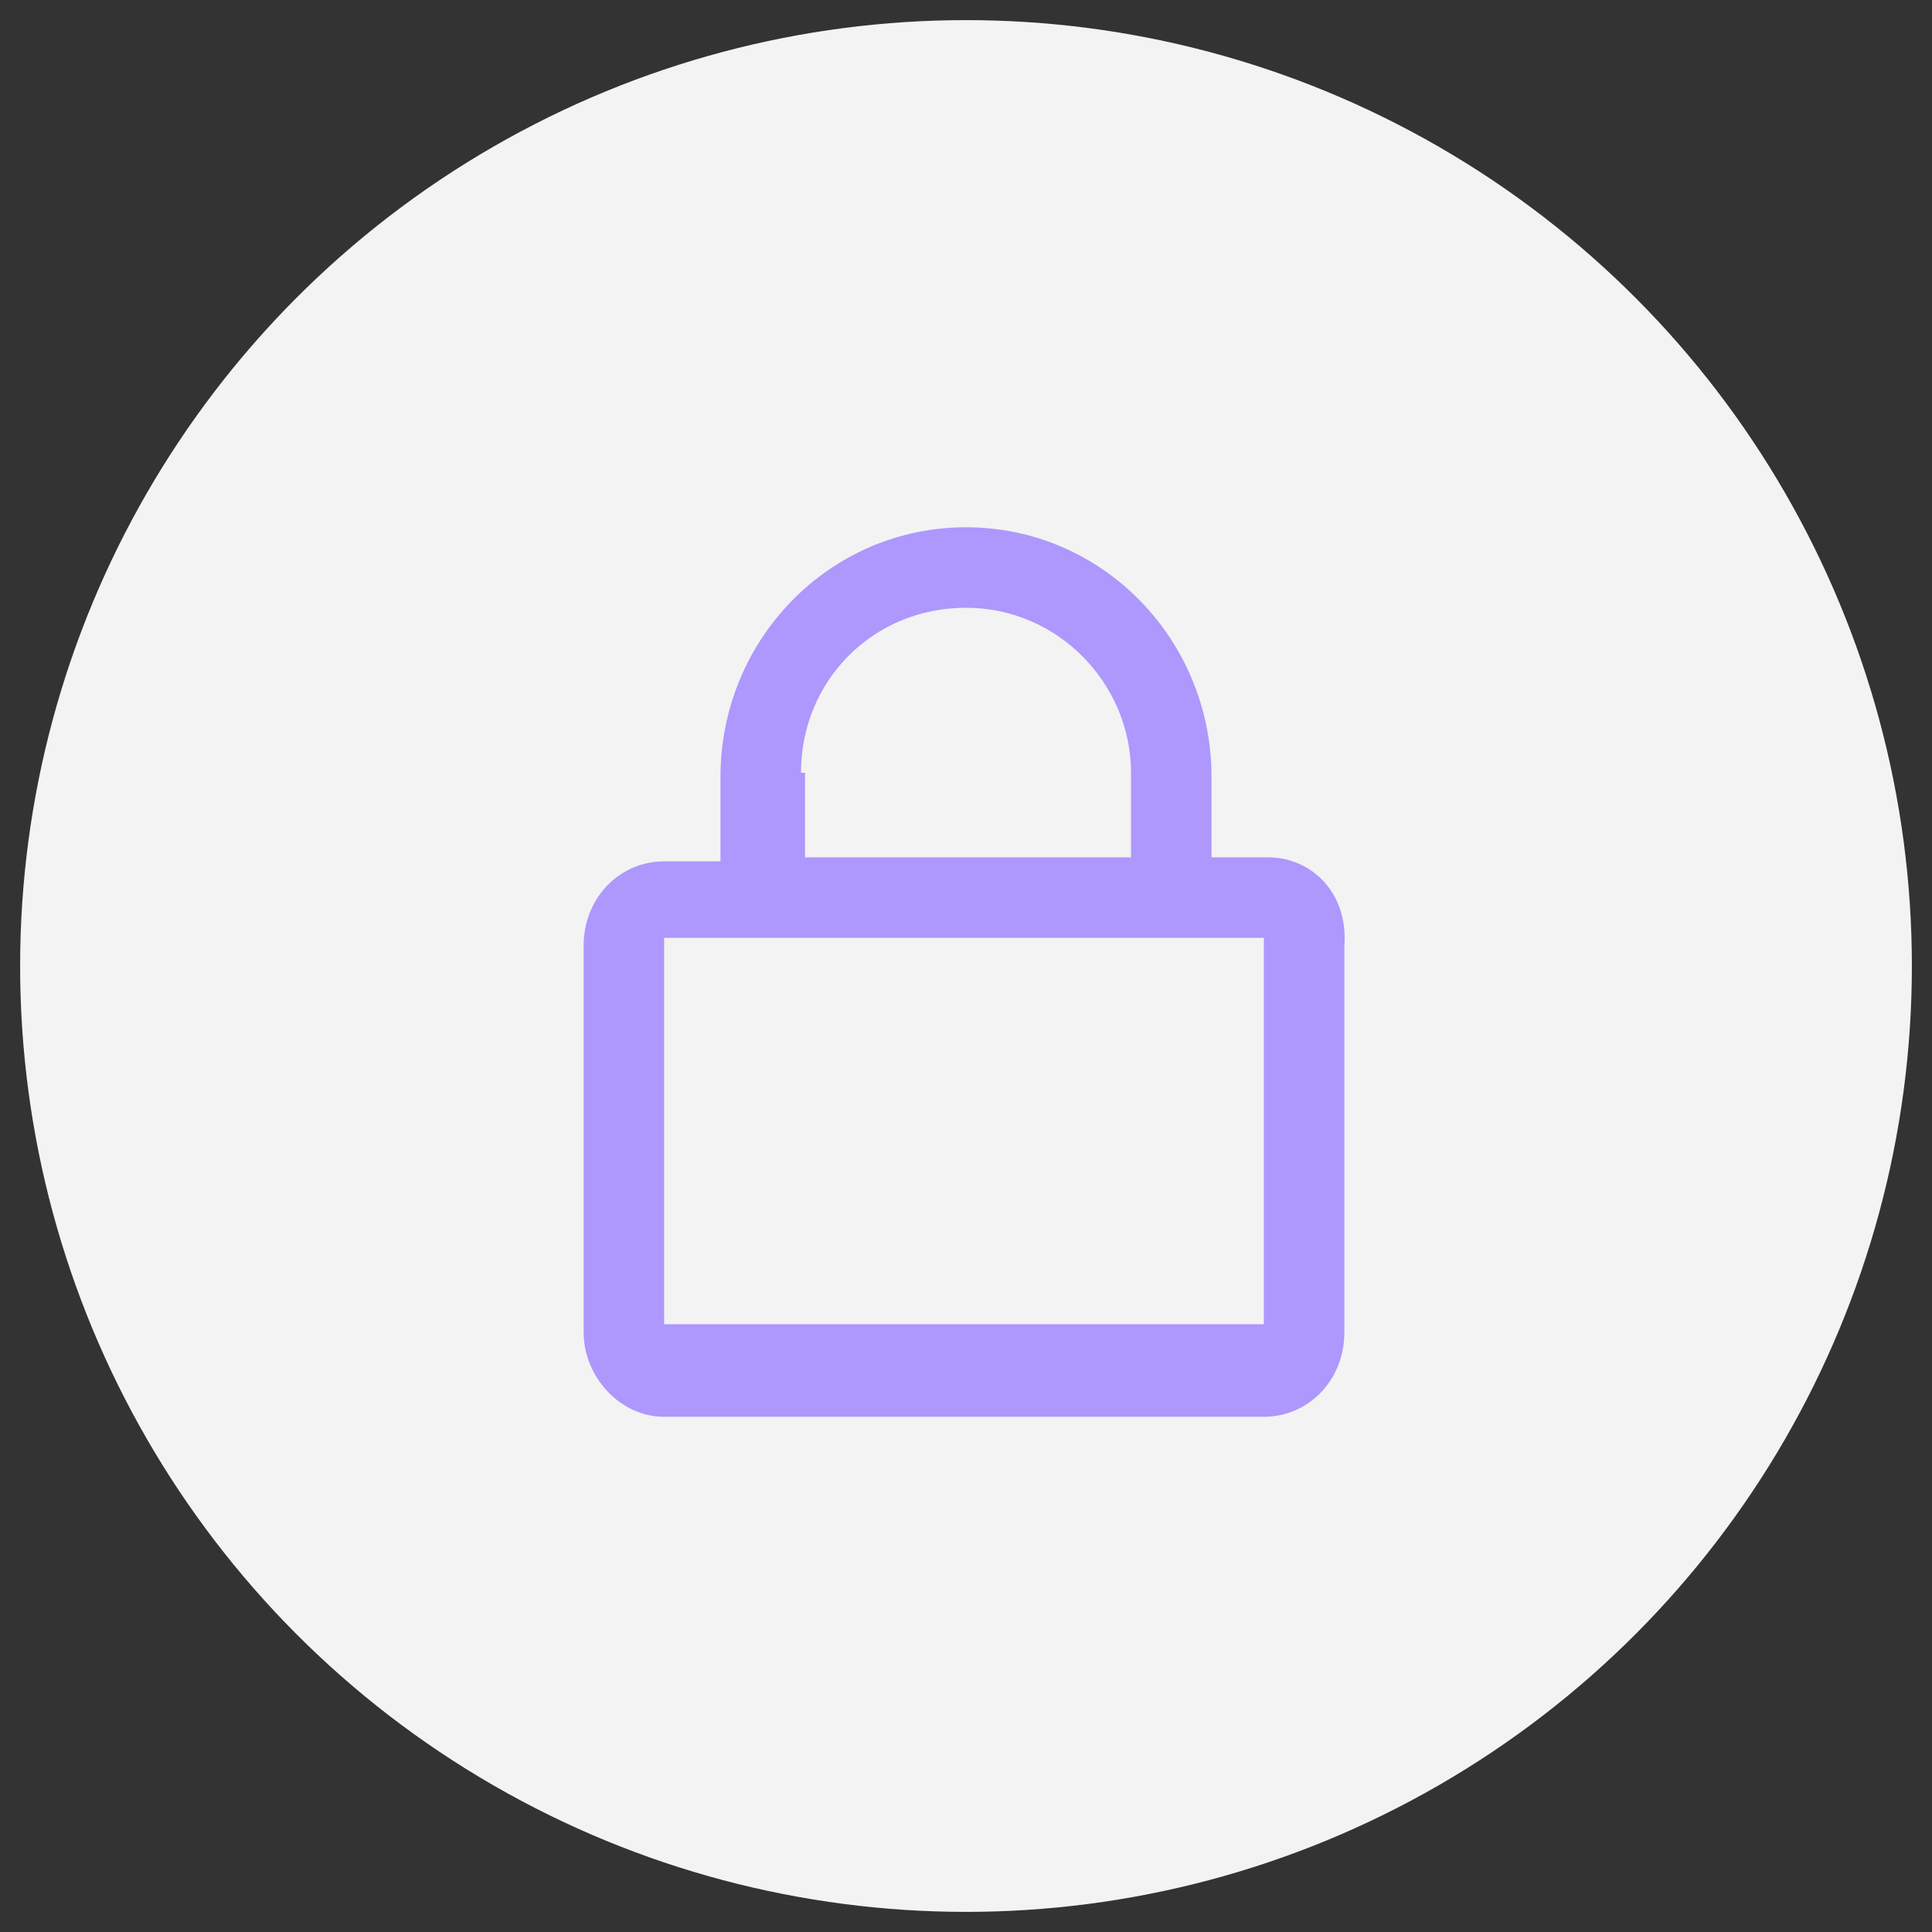 <?xml version="1.0" encoding="utf-8"?>
<!-- Generator: Adobe Illustrator 22.0.0, SVG Export Plug-In . SVG Version: 6.00 Build 0)  -->
<svg version="1.1" id="Layer_1" xmlns="http://www.w3.org/2000/svg" xmlns:xlink="http://www.w3.org/1999/xlink" x="0px" y="0px"
	 viewBox="0 0 48 48" style="enable-background:new 0 0 48 48;" xml:space="preserve">
<rect x="0" y="0" width="48" height="48" fill="#333333" stroke="none"/>
<style type="text/css">
	.st0{fill:#F3F3F3;}
	.st1{fill:#AE97FD;}
</style>
<circle class="st0" cx="24" cy="24" r="23.5"/>
<path class="st1" d="M31.5,21.3h-1.4v-2c0-3.4-2.7-6.2-6.1-6.2s-6.1,2.8-6.1,6.2v2.1h-1.4c-1.1,0-2,0.9-2,2.1v9.6
	c0,1.1,0.9,2.1,2,2.1h14.9c1.1,0,2-0.9,2-2.1v-9.6C33.5,22.2,32.6,21.3,31.5,21.3z M19.9,19.2c0-2.3,1.8-4.1,4.1-4.1
	s4.1,1.9,4.1,4.1v2.1h-8.1V19.2z M31.5,32.9H16.5v-9.6h14.9V32.9z"/>
</svg>
